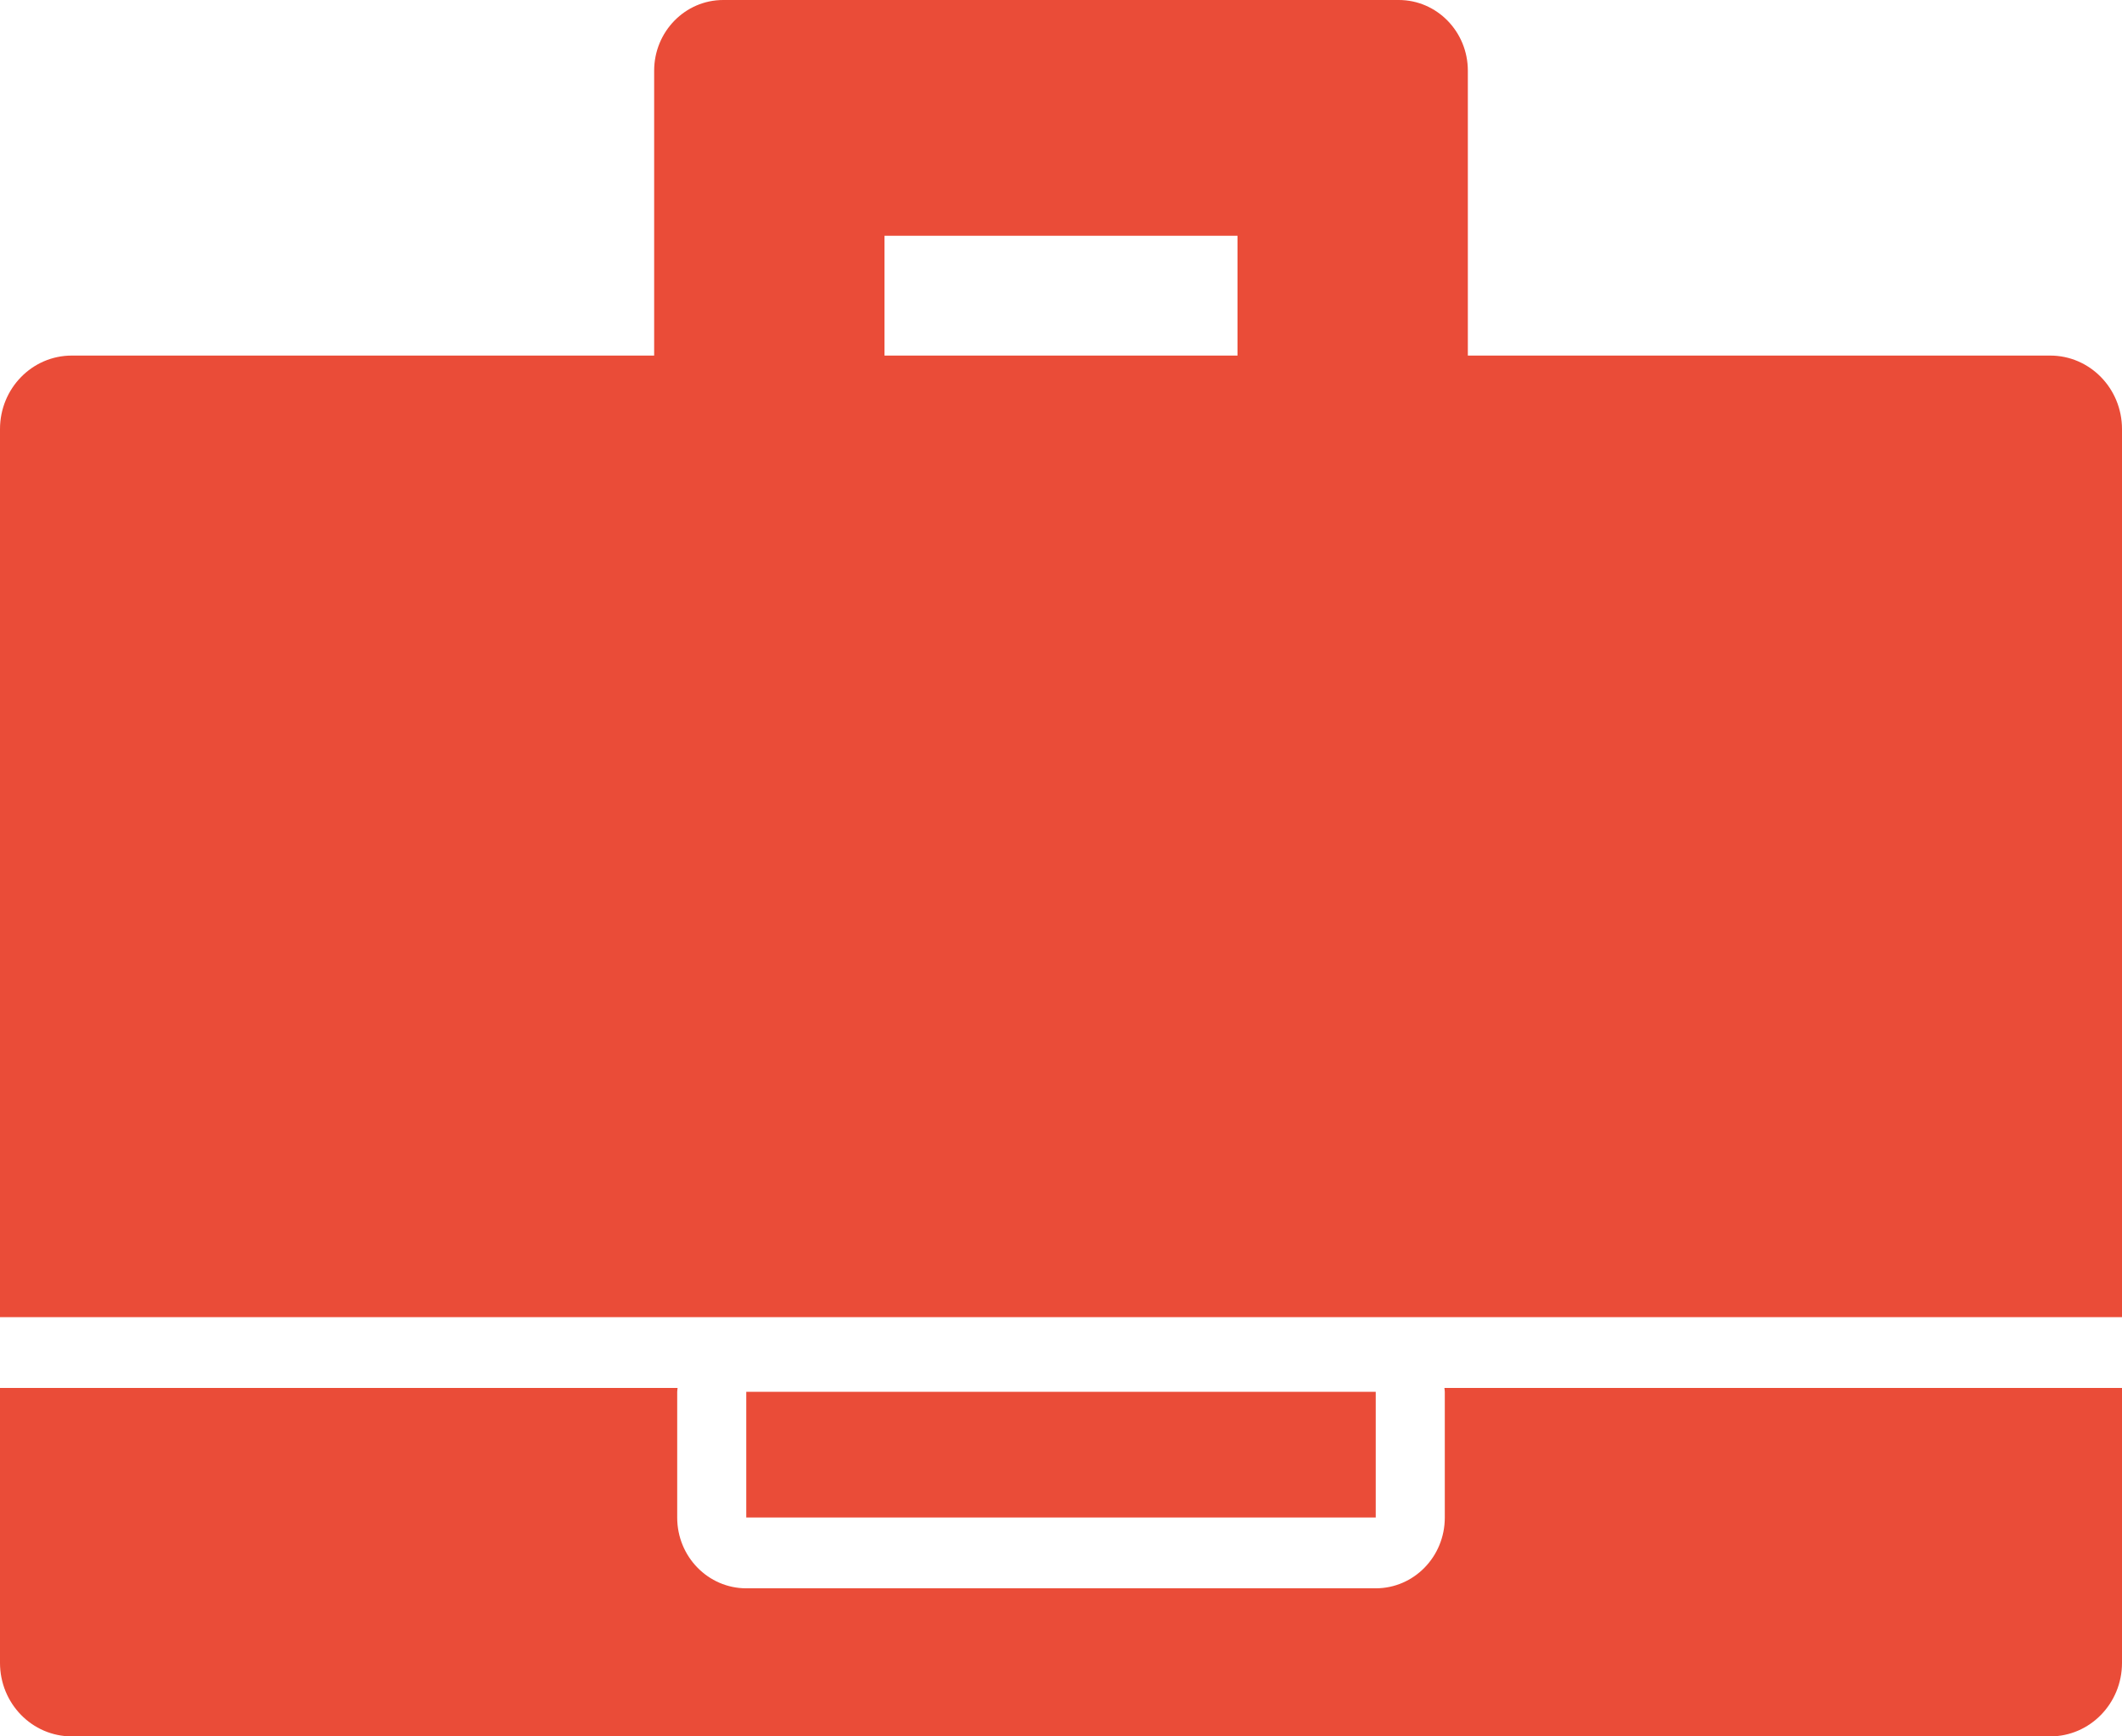 <svg width="22" height="18" viewBox="0 0 22 18" fill="none" xmlns="http://www.w3.org/2000/svg">
<path d="M14.263 14.428H7.737V15.731H14.263V14.428Z" fill="#EA4C38"/>
<path d="M21.256 3.686H15.218V0.733C15.218 0.328 14.897 0 14.502 0H7.498C7.103 0 6.782 0.328 6.782 0.733V3.686H0.744C0.333 3.686 0 4.027 0 4.448V13.654H22V4.448C22 4.027 21.667 3.686 21.256 3.686ZM9.17 2.444H12.83V3.686H9.17V2.444Z" fill="#EA4C38"/>
<path d="M14.979 14.428V15.732C14.979 16.137 14.659 16.465 14.263 16.465H7.737C7.342 16.465 7.021 16.137 7.021 15.732V14.428C7.021 14.415 7.024 14.402 7.025 14.388H0V17.238C0 17.659 0.333 18 0.744 18H21.256C21.667 18 22 17.659 22 17.238V14.388H14.975C14.976 14.401 14.979 14.415 14.979 14.428Z" fill="#EA4C38"/>
</svg>
